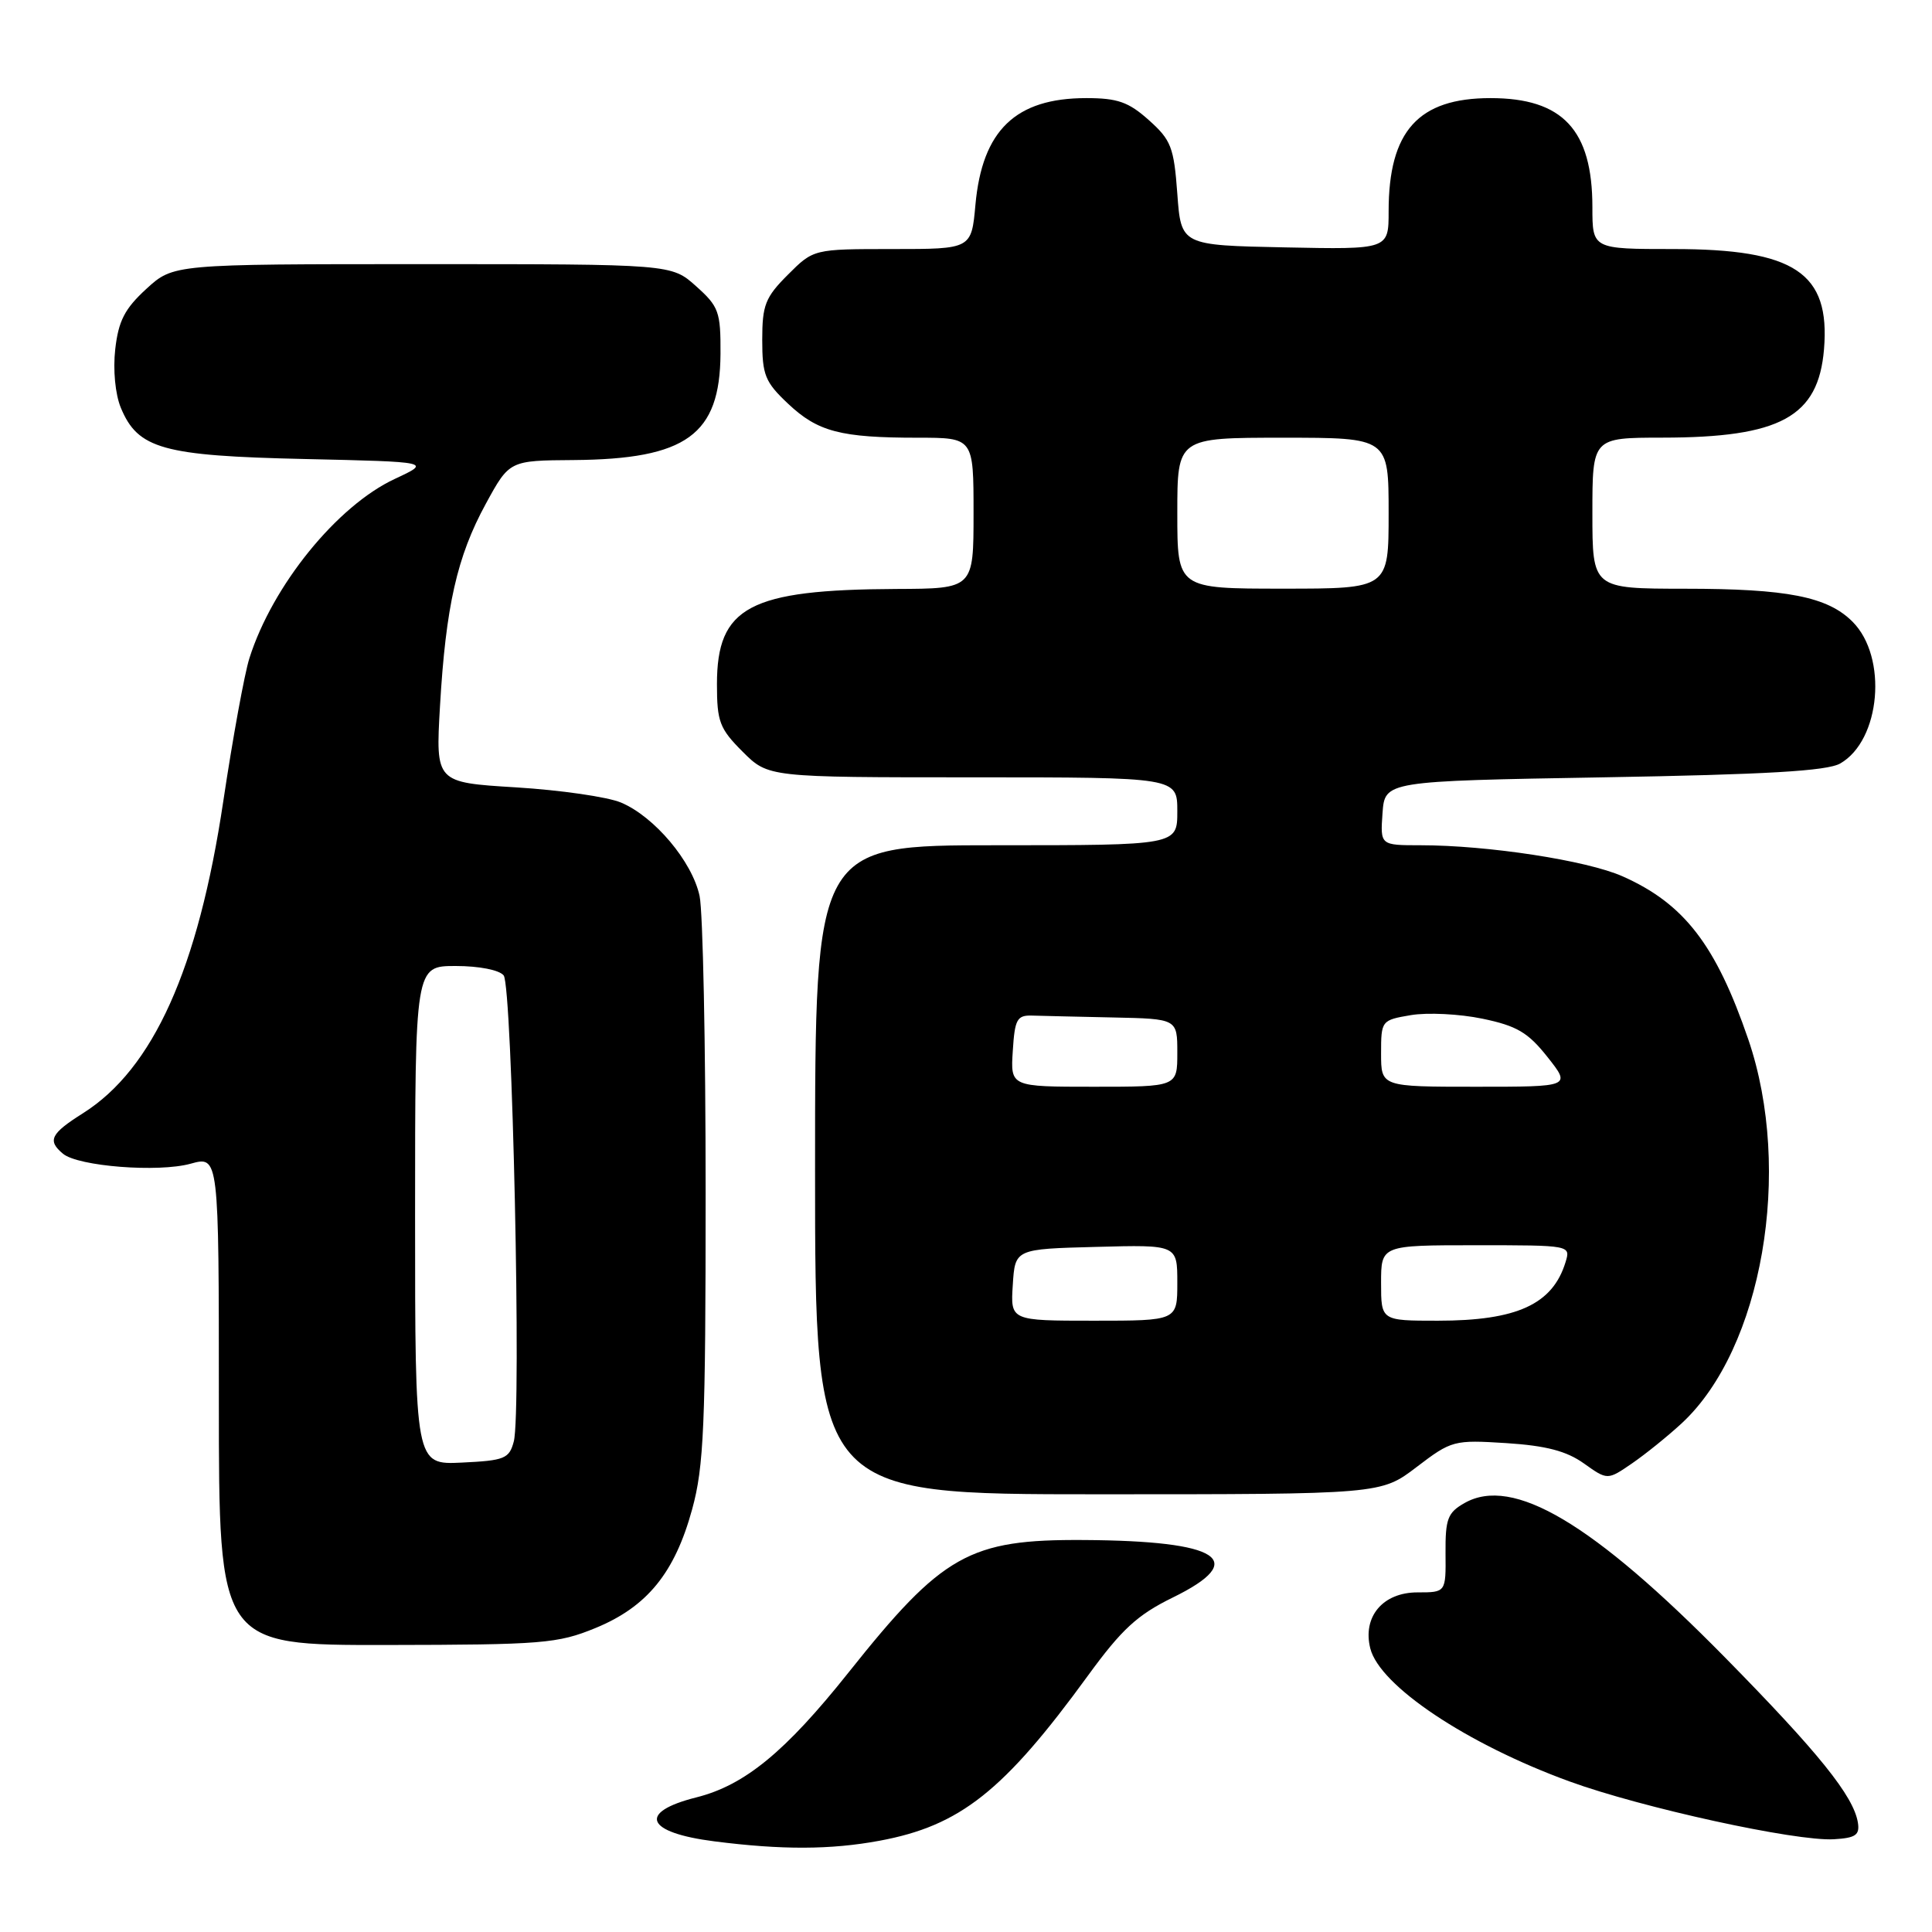 <?xml version="1.0" encoding="UTF-8" standalone="no"?>
<!DOCTYPE svg PUBLIC "-//W3C//DTD SVG 1.1//EN" "http://www.w3.org/Graphics/SVG/1.1/DTD/svg11.dtd" >
<svg xmlns="http://www.w3.org/2000/svg" xmlns:xlink="http://www.w3.org/1999/xlink" version="1.1" viewBox="0 0 256 256">
 <g >
 <path fill="currentColor"
d=" M 116.53 243.91 C 127.22 241.93 133.00 237.36 144.18 222.00 C 148.64 215.88 150.71 213.98 155.38 211.69 C 165.58 206.70 161.69 204.17 143.62 204.06 C 128.43 203.96 124.91 205.94 112.43 221.62 C 104.06 232.13 98.68 236.55 92.28 238.16 C 84.44 240.13 85.54 242.83 94.67 243.99 C 103.59 245.13 110.05 245.11 116.53 243.91 Z  M 246.18 241.50 C 245.60 237.98 240.99 232.25 228.59 219.64 C 211.05 201.81 200.46 195.52 194.06 199.16 C 191.82 200.43 191.51 201.26 191.54 205.81 C 191.59 211.00 191.59 211.00 187.82 211.00 C 183.23 211.00 180.52 214.23 181.57 218.42 C 182.81 223.37 194.34 231.08 207.94 236.04 C 217.50 239.53 237.97 244.01 243.00 243.71 C 245.89 243.54 246.44 243.15 246.18 241.50 Z  M 78.91 215.72 C 85.74 212.91 89.40 208.43 91.71 200.00 C 93.27 194.32 93.50 189.00 93.50 158.00 C 93.50 138.47 93.14 120.80 92.70 118.73 C 91.73 114.16 86.71 108.20 82.28 106.34 C 80.49 105.59 74.23 104.69 68.37 104.33 C 57.72 103.68 57.72 103.68 58.30 93.59 C 59.07 80.34 60.56 73.74 64.37 66.76 C 67.50 61.02 67.50 61.02 76.00 60.96 C 90.96 60.84 95.40 57.62 95.47 46.89 C 95.50 41.30 95.25 40.62 92.23 37.92 C 88.97 35.00 88.97 35.00 55.97 35.00 C 22.97 35.00 22.97 35.00 19.39 38.28 C 16.52 40.91 15.70 42.51 15.27 46.27 C 14.96 49.02 15.27 52.23 16.01 54.03 C 18.27 59.48 21.56 60.40 40.33 60.82 C 57.15 61.20 57.15 61.20 52.33 63.45 C 44.67 67.01 36.10 77.58 33.05 87.21 C 32.40 89.24 30.84 97.79 29.58 106.21 C 26.26 128.39 20.30 141.63 11.01 147.50 C 6.70 150.22 6.25 151.13 8.35 152.88 C 10.37 154.55 20.97 155.38 25.25 154.20 C 29.00 153.16 29.00 153.16 29.00 185.58 C 29.00 218.00 29.00 218.00 51.25 217.97 C 71.90 217.94 73.89 217.78 78.91 215.72 Z  M 187.72 194.38 C 192.34 190.86 192.64 190.78 199.60 191.22 C 204.86 191.56 207.57 192.27 209.87 193.91 C 213.00 196.14 213.00 196.14 216.25 193.91 C 218.04 192.68 221.00 190.29 222.84 188.59 C 233.51 178.71 237.60 155.13 231.66 137.73 C 227.37 125.20 223.15 119.73 214.98 116.11 C 210.24 114.01 197.14 112.00 188.22 112.00 C 182.89 112.00 182.89 112.00 183.19 107.75 C 183.50 103.50 183.50 103.50 212.50 103.00 C 234.03 102.63 242.10 102.16 243.83 101.17 C 249.20 98.11 250.16 87.07 245.47 82.38 C 242.16 79.06 236.80 78.01 223.25 78.01 C 211.00 78.00 211.00 78.00 211.00 68.00 C 211.00 58.00 211.00 58.00 220.25 57.99 C 235.92 57.98 240.94 55.24 241.69 46.28 C 242.53 36.14 237.82 33.00 221.75 33.00 C 211.00 33.00 211.00 33.00 211.00 27.45 C 211.00 17.21 207.07 13.00 197.50 13.00 C 187.93 13.00 184.00 17.37 184.00 28.00 C 184.00 33.06 184.00 33.06 170.25 32.78 C 156.50 32.50 156.50 32.50 156.00 25.67 C 155.55 19.51 155.18 18.55 152.23 15.92 C 149.54 13.51 148.08 13.00 143.93 13.00 C 134.57 13.00 130.15 17.26 129.25 27.13 C 128.72 33.00 128.72 33.00 118.26 33.00 C 107.80 33.00 107.80 33.00 104.40 36.40 C 101.40 39.40 101.00 40.42 101.00 45.03 C 101.00 49.69 101.37 50.62 104.42 53.49 C 108.36 57.21 111.38 58.00 121.62 58.00 C 129.00 58.00 129.00 58.00 129.00 68.00 C 129.00 78.00 129.00 78.00 118.75 78.04 C 99.29 78.13 95.00 80.41 95.00 90.66 C 95.00 95.63 95.35 96.55 98.40 99.60 C 101.80 103.00 101.80 103.00 128.90 103.00 C 156.00 103.00 156.00 103.00 156.00 107.50 C 156.00 112.00 156.00 112.00 132.00 112.00 C 108.00 112.00 108.00 112.00 108.00 155.00 C 108.00 198.00 108.00 198.00 145.49 198.00 C 182.98 198.00 182.98 198.00 187.72 194.38 Z  M 55.00 161.05 C 55.00 128.00 55.00 128.00 60.38 128.00 C 63.49 128.00 66.17 128.53 66.74 129.25 C 67.88 130.69 69.11 187.16 68.08 191.00 C 67.48 193.28 66.87 193.53 61.21 193.80 C 55.00 194.10 55.00 194.10 55.00 161.05 Z  M 134.20 170.25 C 134.50 165.50 134.50 165.50 145.25 165.22 C 156.00 164.93 156.00 164.93 156.00 169.97 C 156.00 175.00 156.00 175.00 144.95 175.00 C 133.89 175.00 133.89 175.00 134.20 170.25 Z  M 183.00 170.00 C 183.00 165.00 183.00 165.00 195.57 165.00 C 208.13 165.00 208.13 165.00 207.44 167.25 C 205.73 172.83 201.00 175.00 190.53 175.00 C 183.00 175.00 183.00 175.00 183.00 170.00 Z  M 134.20 139.25 C 134.46 135.06 134.76 134.51 136.75 134.57 C 137.99 134.61 142.82 134.72 147.50 134.82 C 156.00 135.00 156.00 135.00 156.00 139.50 C 156.00 144.00 156.00 144.00 144.95 144.00 C 133.89 144.00 133.89 144.00 134.20 139.25 Z  M 183.00 139.59 C 183.00 135.23 183.05 135.17 186.95 134.51 C 189.13 134.14 193.39 134.35 196.42 134.98 C 200.99 135.93 202.47 136.80 205.05 140.06 C 208.17 144.00 208.17 144.00 195.58 144.00 C 183.00 144.00 183.00 144.00 183.00 139.59 Z  M 156.00 68.00 C 156.00 58.00 156.00 58.00 170.00 58.00 C 184.00 58.00 184.00 58.00 184.00 68.00 C 184.00 78.00 184.00 78.00 170.00 78.00 C 156.00 78.00 156.00 78.00 156.00 68.00 Z "/>
</g>
</svg>
